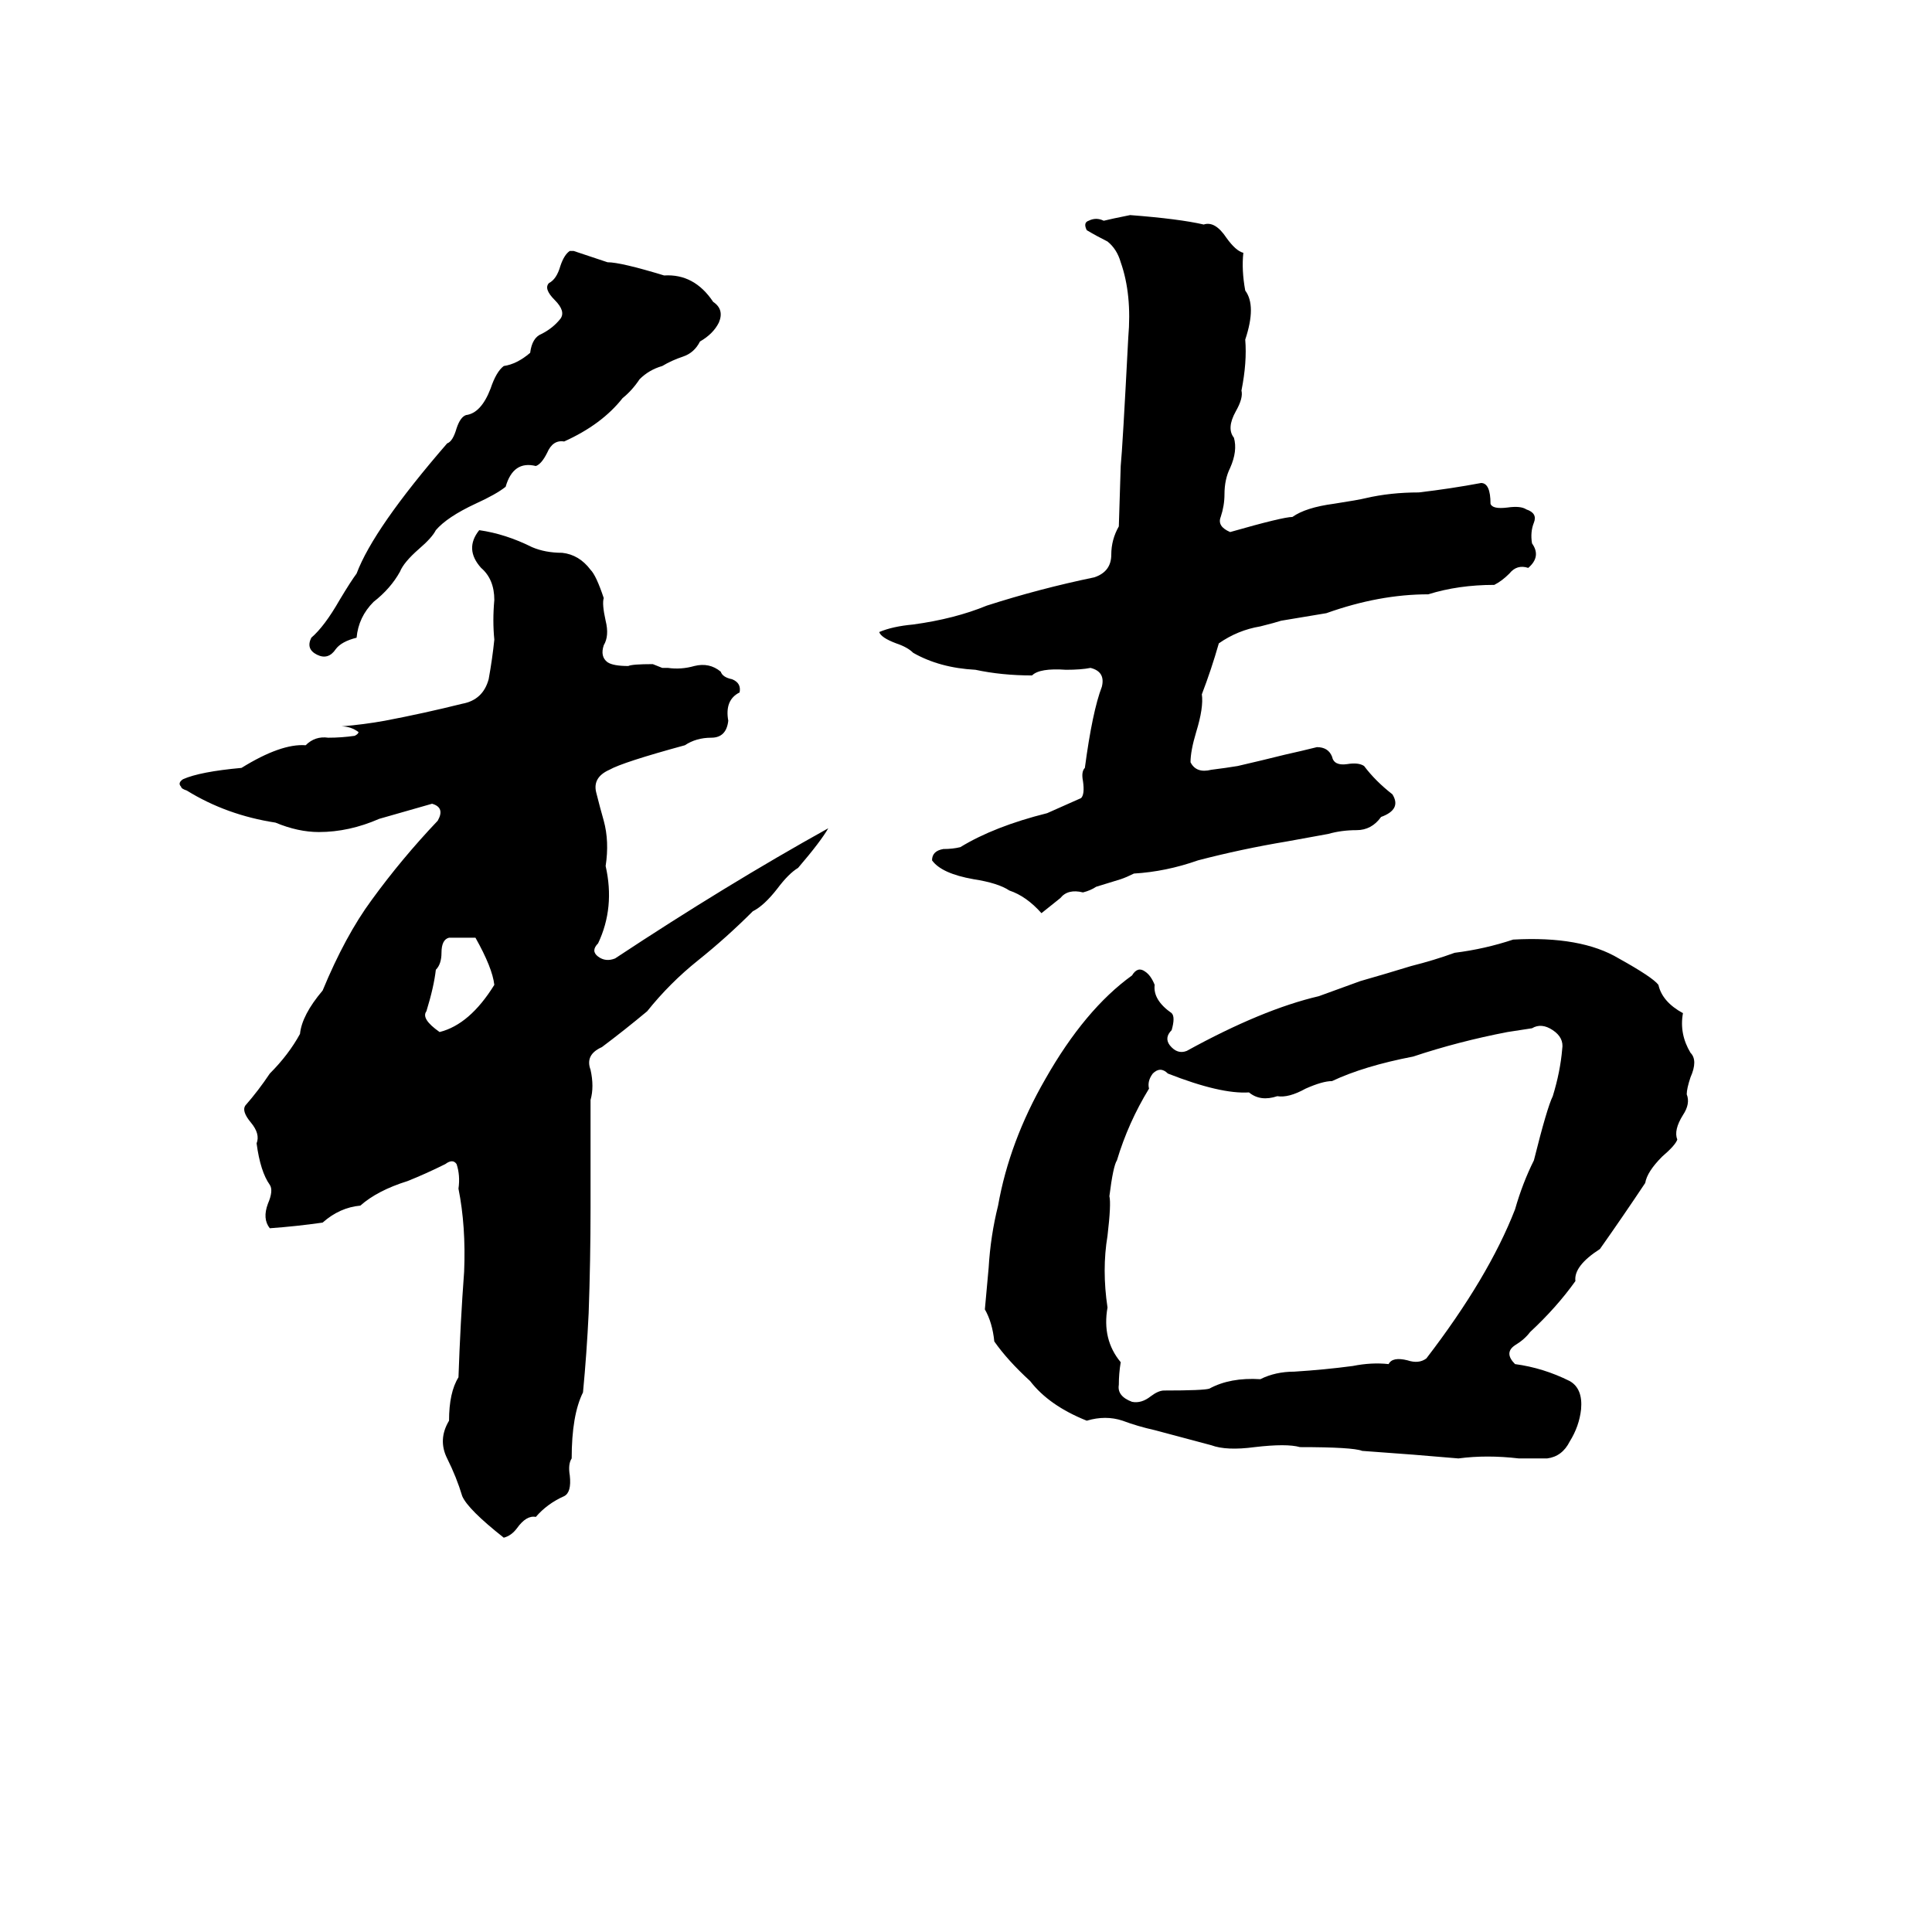 <svg xmlns="http://www.w3.org/2000/svg" viewBox="0 -800 1024 1024">
	<path fill="#000000" d="M599 -686Q625 -684 638 -681Q644 -683 650 -674Q655 -667 659 -666Q658 -657 660 -646Q666 -638 660 -620Q661 -608 658 -593Q659 -589 655 -582Q650 -573 654 -568Q656 -561 652 -552Q649 -546 649 -538Q649 -532 647 -526Q645 -521 652 -518Q680 -526 685 -526Q692 -531 707 -533Q720 -535 724 -536Q737 -539 752 -539Q769 -541 785 -544Q790 -544 790 -533Q791 -530 799 -531Q806 -532 809 -530Q815 -528 813 -523Q811 -518 812 -512Q817 -505 810 -499Q804 -501 800 -496Q796 -492 792 -490Q773 -490 757 -485Q731 -485 703 -475L679 -471Q676 -470 668 -468Q656 -466 646 -459Q642 -445 637 -432Q638 -425 634 -412Q631 -402 631 -396Q634 -390 642 -392Q650 -393 656 -394Q669 -397 681 -400Q690 -402 698 -404Q704 -404 706 -399Q707 -394 714 -395Q720 -396 723 -394Q729 -386 738 -379Q743 -371 732 -367Q727 -360 719 -360Q711 -360 704 -358Q693 -356 682 -354Q658 -350 635 -344Q618 -338 601 -337Q597 -335 594 -334L581 -330Q578 -328 574 -327Q566 -329 562 -324Q557 -320 552 -316Q544 -325 535 -328Q529 -332 516 -334Q499 -337 494 -344Q494 -349 500 -350Q505 -350 509 -351Q527 -362 555 -369Q564 -373 573 -377Q575 -379 574 -386Q573 -391 575 -393Q579 -423 584 -436Q586 -444 578 -446Q573 -445 565 -445Q551 -446 547 -442Q531 -442 517 -445Q498 -446 484 -454Q481 -457 475 -459Q467 -462 466 -465Q473 -468 484 -469Q506 -472 523 -479Q551 -488 580 -494Q589 -497 589 -506Q589 -514 593 -521L594 -553Q595 -563 598 -621Q600 -644 594 -661Q592 -668 587 -672Q581 -675 576 -678Q574 -682 577 -683Q581 -685 585 -683Q589 -684 599 -686ZM302 -667H304L322 -661Q329 -661 352 -654Q368 -655 378 -640Q384 -636 381 -629Q378 -623 371 -619Q368 -613 362 -611Q356 -609 351 -606Q344 -604 339 -599Q335 -593 330 -589Q319 -575 299 -566Q293 -567 290 -560Q287 -554 284 -553Q272 -556 268 -542Q263 -538 252 -533Q237 -526 231 -519Q229 -515 222 -509Q214 -502 212 -497Q207 -488 198 -481Q190 -473 189 -462Q181 -460 178 -456Q174 -450 168 -453Q162 -456 165 -462Q172 -468 180 -482Q186 -492 189 -496Q198 -520 237 -565Q240 -566 242 -573Q244 -579 247 -580Q255 -581 260 -594Q263 -603 267 -606Q274 -607 281 -613Q282 -621 287 -623Q293 -626 297 -631Q300 -635 294 -641Q288 -647 291 -650Q295 -652 297 -659Q299 -665 302 -667ZM254 -519Q268 -517 282 -510Q289 -507 298 -507Q307 -506 313 -498Q316 -495 320 -483Q319 -480 321 -471Q323 -463 320 -458Q318 -452 322 -449Q325 -447 333 -447Q335 -448 346 -448L351 -446Q353 -446 354 -446Q361 -445 368 -447Q376 -449 382 -444Q383 -441 388 -440Q393 -438 392 -433Q384 -429 386 -418Q385 -409 377 -409Q369 -409 363 -405Q330 -396 323 -392Q314 -388 316 -380Q318 -372 320 -365Q323 -354 321 -341Q326 -319 317 -300Q313 -296 317 -293Q321 -290 326 -292Q385 -331 439 -361Q435 -354 423 -340Q418 -337 412 -329Q405 -320 399 -317Q385 -303 370 -291Q355 -279 343 -264Q331 -254 319 -245Q310 -241 313 -233Q315 -224 313 -217Q313 -188 313 -160Q313 -132 312 -104Q311 -83 309 -62Q303 -50 303 -27Q301 -24 302 -18Q303 -9 299 -7Q290 -3 284 4Q279 3 274 10Q271 14 267 15Q248 0 245 -7Q242 -17 237 -27Q232 -37 238 -47Q238 -62 243 -70Q244 -99 246 -126Q247 -150 243 -170Q244 -177 242 -183Q240 -186 236 -183Q226 -178 216 -174Q200 -169 191 -161Q180 -160 171 -152Q157 -150 143 -149Q139 -154 142 -162Q145 -169 143 -172Q138 -179 136 -194Q138 -199 133 -205Q128 -211 130 -214Q137 -222 143 -231Q153 -241 159 -252Q160 -262 171 -275Q183 -304 197 -323Q213 -345 232 -365Q236 -372 229 -374Q215 -370 201 -366Q185 -359 169 -359Q158 -359 146 -364Q120 -368 99 -381Q96 -382 96 -383Q94 -385 97 -387Q106 -391 128 -393Q149 -406 162 -405Q167 -410 174 -409Q181 -409 188 -410Q190 -411 190 -412Q186 -415 181 -415Q193 -416 204 -418Q225 -422 245 -427Q256 -429 259 -440Q261 -451 262 -461Q261 -471 262 -482Q262 -493 255 -499Q246 -509 254 -519ZM238 -303Q234 -302 234 -295Q234 -289 231 -286Q230 -277 226 -264Q223 -260 233 -253Q249 -257 262 -278Q261 -287 252 -303Q245 -303 238 -303ZM802 -302Q838 -304 858 -292Q876 -282 879 -278Q881 -269 892 -263Q890 -252 896 -242Q900 -238 896 -229Q894 -223 894 -220Q896 -215 892 -209Q887 -201 889 -196Q888 -193 881 -187Q873 -179 872 -173Q860 -155 848 -138Q834 -129 835 -121Q825 -107 811 -94Q808 -90 803 -87Q797 -83 803 -77Q818 -75 832 -68Q839 -64 838 -53Q837 -44 832 -36Q828 -28 820 -27Q813 -27 805 -27Q788 -29 773 -27Q761 -28 749 -29Q736 -30 722 -31Q717 -33 689 -33Q682 -35 665 -33Q650 -31 642 -34Q627 -38 612 -42Q603 -44 595 -47Q586 -50 576 -47Q556 -55 546 -68Q534 -79 527 -89Q526 -99 522 -106Q523 -117 524 -128Q525 -145 529 -161Q535 -195 554 -228Q575 -265 600 -283Q603 -288 607 -285Q610 -283 612 -278Q611 -270 621 -263Q623 -261 621 -254Q617 -250 620 -246Q624 -241 629 -243Q669 -265 699 -272Q710 -276 721 -280Q735 -284 748 -288Q760 -291 771 -295Q787 -297 802 -302ZM812 -255L799 -253Q773 -248 749 -240Q723 -235 706 -227Q701 -227 692 -223Q683 -218 677 -219Q668 -216 662 -221Q647 -220 619 -231Q615 -235 611 -231Q608 -227 609 -223Q598 -205 592 -185Q590 -182 588 -166Q589 -162 587 -145Q584 -127 587 -107Q584 -90 594 -78Q593 -72 593 -66Q592 -60 600 -57Q605 -56 610 -60Q614 -63 617 -63Q638 -63 641 -64Q652 -70 668 -69Q676 -73 686 -73Q702 -74 717 -76Q727 -78 736 -77Q738 -81 746 -79Q752 -77 756 -80Q789 -123 803 -159Q807 -173 813 -185Q820 -213 823 -219Q827 -232 828 -244Q829 -250 823 -254Q817 -258 812 -255Z"/>
</svg>